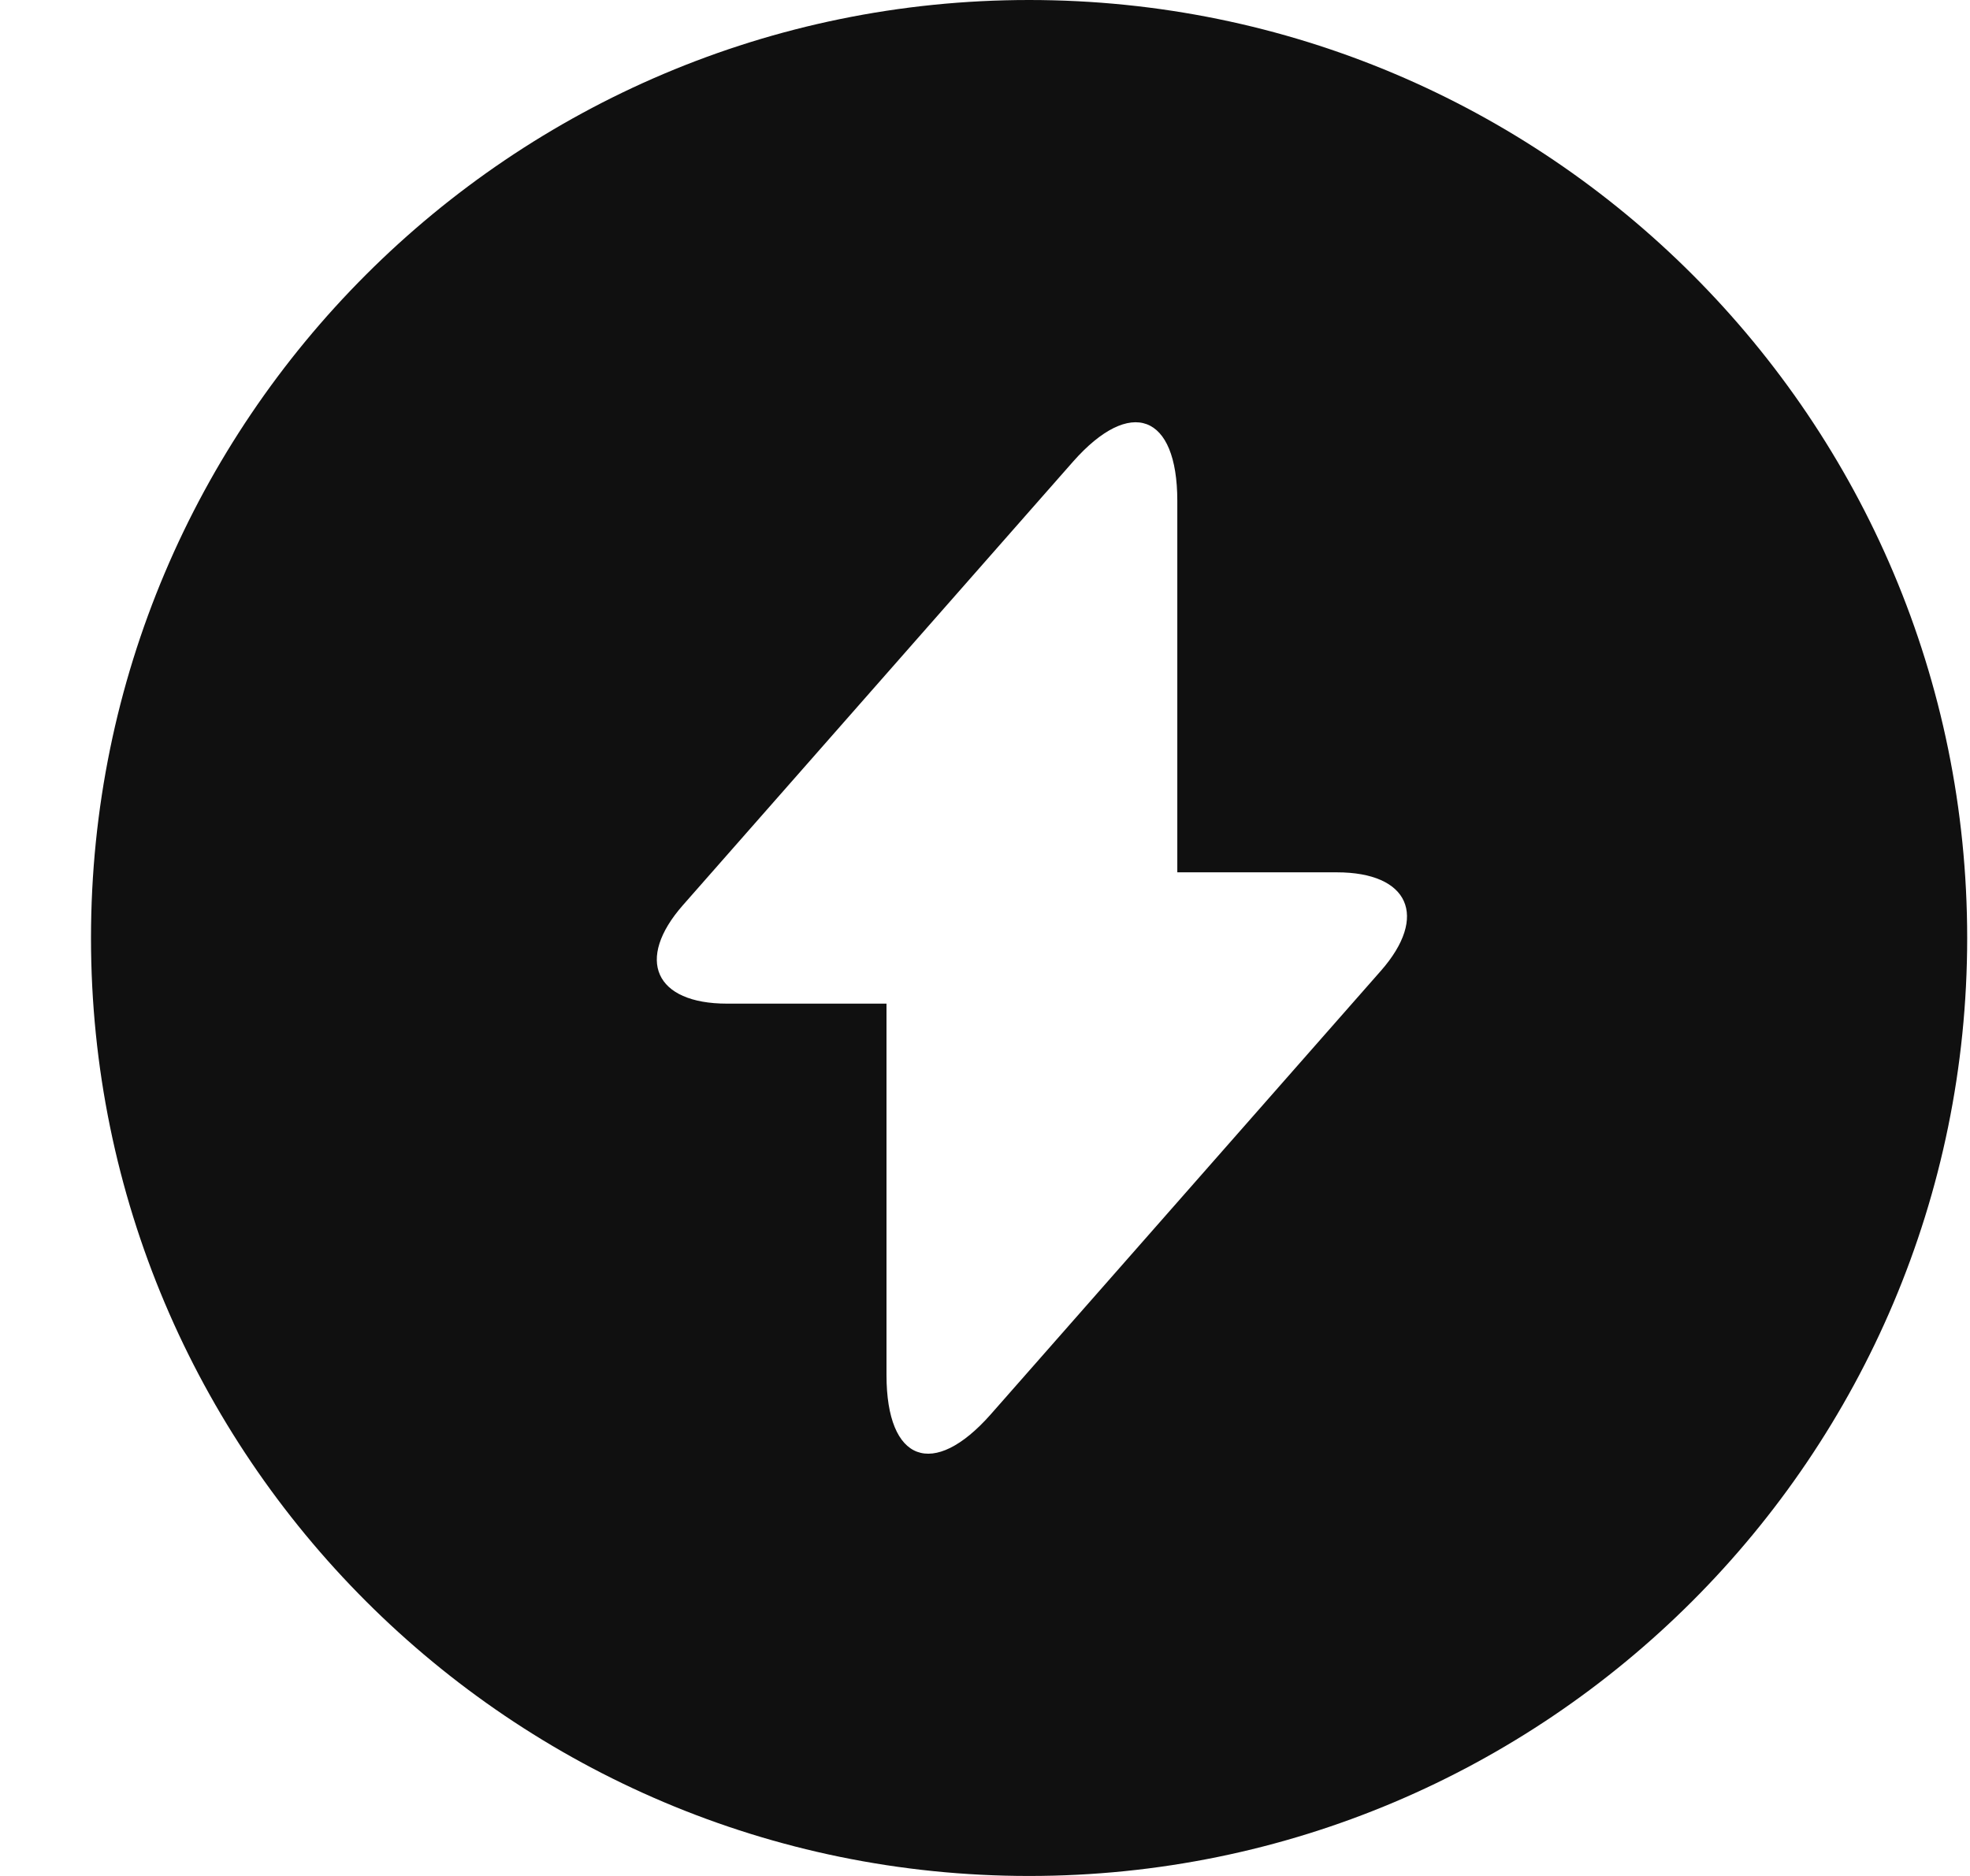 <svg width="21" height="20" viewBox="0 0 21 20" fill="none" xmlns="http://www.w3.org/2000/svg">
<path d="M10.97 0C5.45 0 0.97 4.48 0.97 10C0.97 15.52 5.45 20 10.97 20C16.49 20 20.97 15.52 20.97 10C20.97 4.48 16.5 0 10.97 0ZM14.72 10.35L11 14.58L10.56 15.08C9.95 15.77 9.45 15.59 9.45 14.66V10.7H7.75C6.98 10.7 6.77 10.23 7.28 9.65L11 5.42L11.44 4.92C12.05 4.23 12.55 4.41 12.55 5.34V9.3H14.25C15.02 9.3 15.23 9.77 14.72 10.35Z" fill="#101010"/>
</svg>
